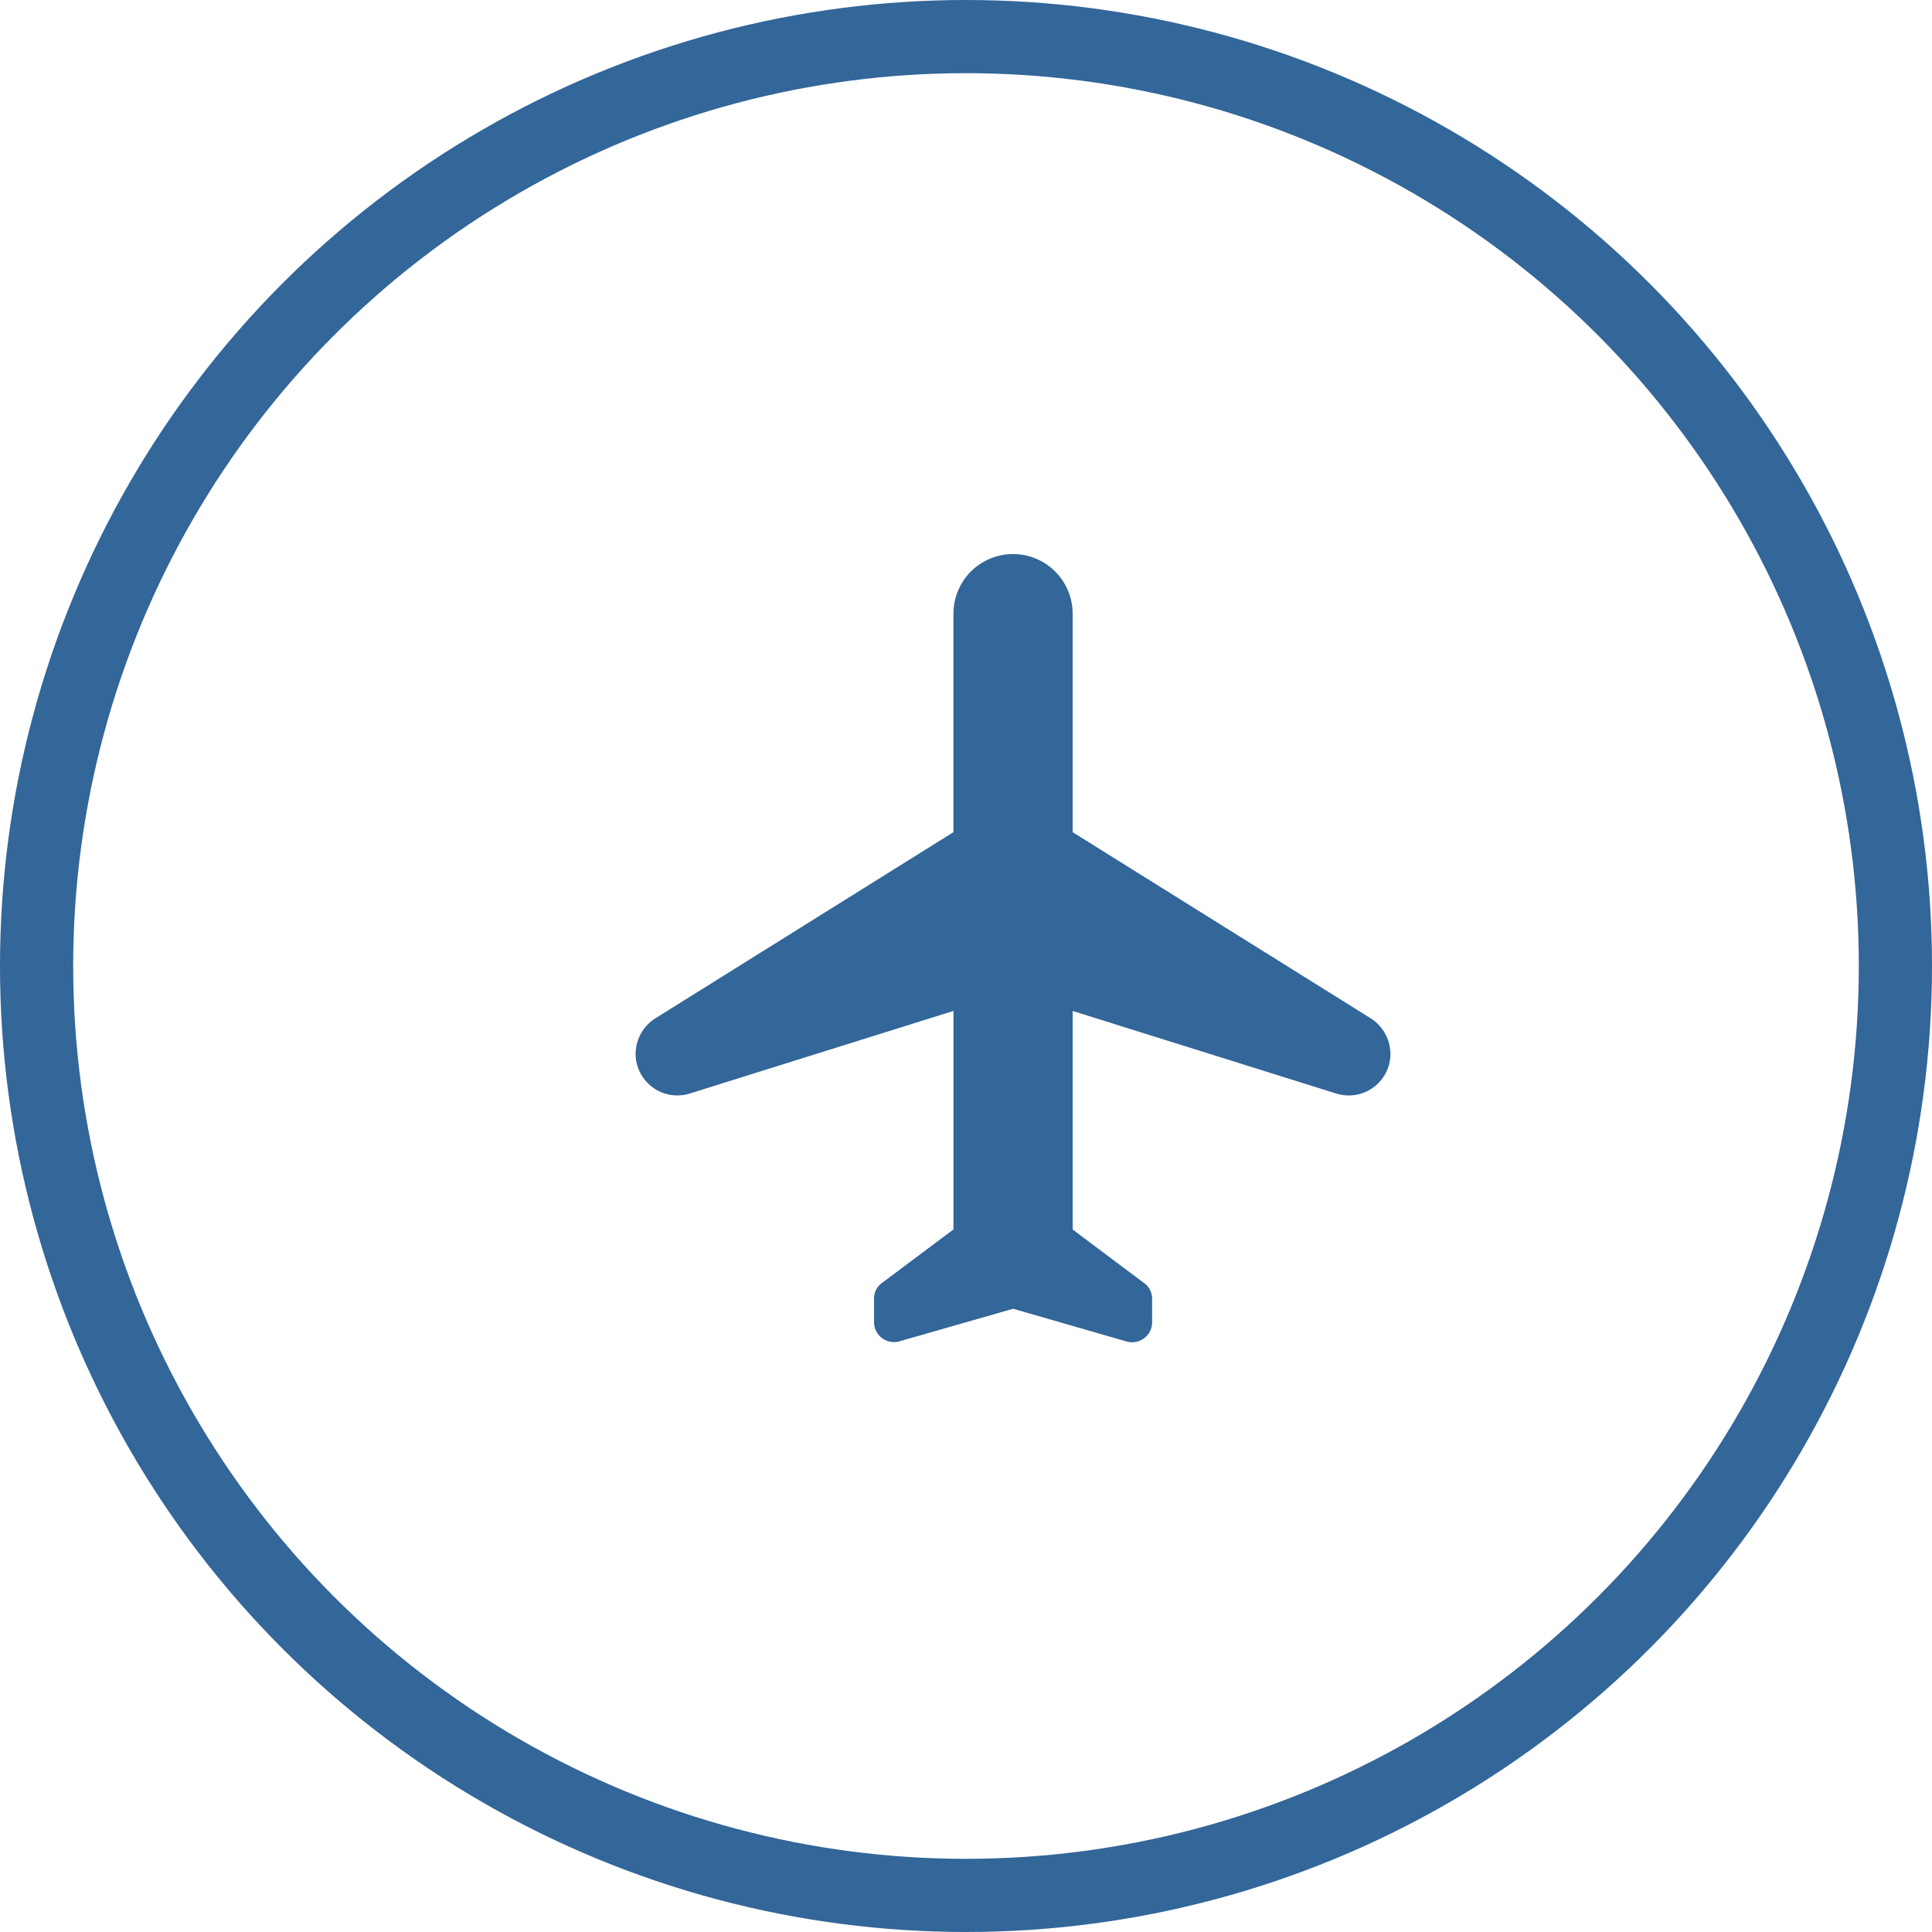 <svg xmlns="http://www.w3.org/2000/svg" width="66" height="66" viewBox="0 0 66 66"><defs><style>.a,.b{fill:none;}.a{stroke:#369;stroke-width:2.5px;}.c{fill:#369;}.d{stroke:none;}</style></defs><g transform="translate(-1073 -1599)"><g class="a" transform="translate(1073 1599)"><circle class="d" cx="33" cy="33" r="33"/><circle class="b" cx="33" cy="33" r="31.75"/></g><g transform="translate(1092 1615.214)"><path class="b" d="M0,0H32.572V32.572H0Z"/><path class="c" d="M27.786,19.073a1.46,1.46,0,0,0-.665-1.208L16.929,11.5V4.036a2.036,2.036,0,0,0-4.072,0V11.5L2.665,17.865A1.442,1.442,0,0,0,2,19.073,1.424,1.424,0,0,0,3.846,20.43l9.012-2.823v7.464L10.415,26.9a.651.651,0,0,0-.271.543v.8a.683.683,0,0,0,.869.651l3.882-1.113L18.775,28.9a.683.683,0,0,0,.869-.651v-.8a.651.651,0,0,0-.271-.543l-2.443-1.832V17.608l9.012,2.823A1.424,1.424,0,0,0,27.786,19.073Z" transform="translate(0.714 0.714)"/></g></g></svg>